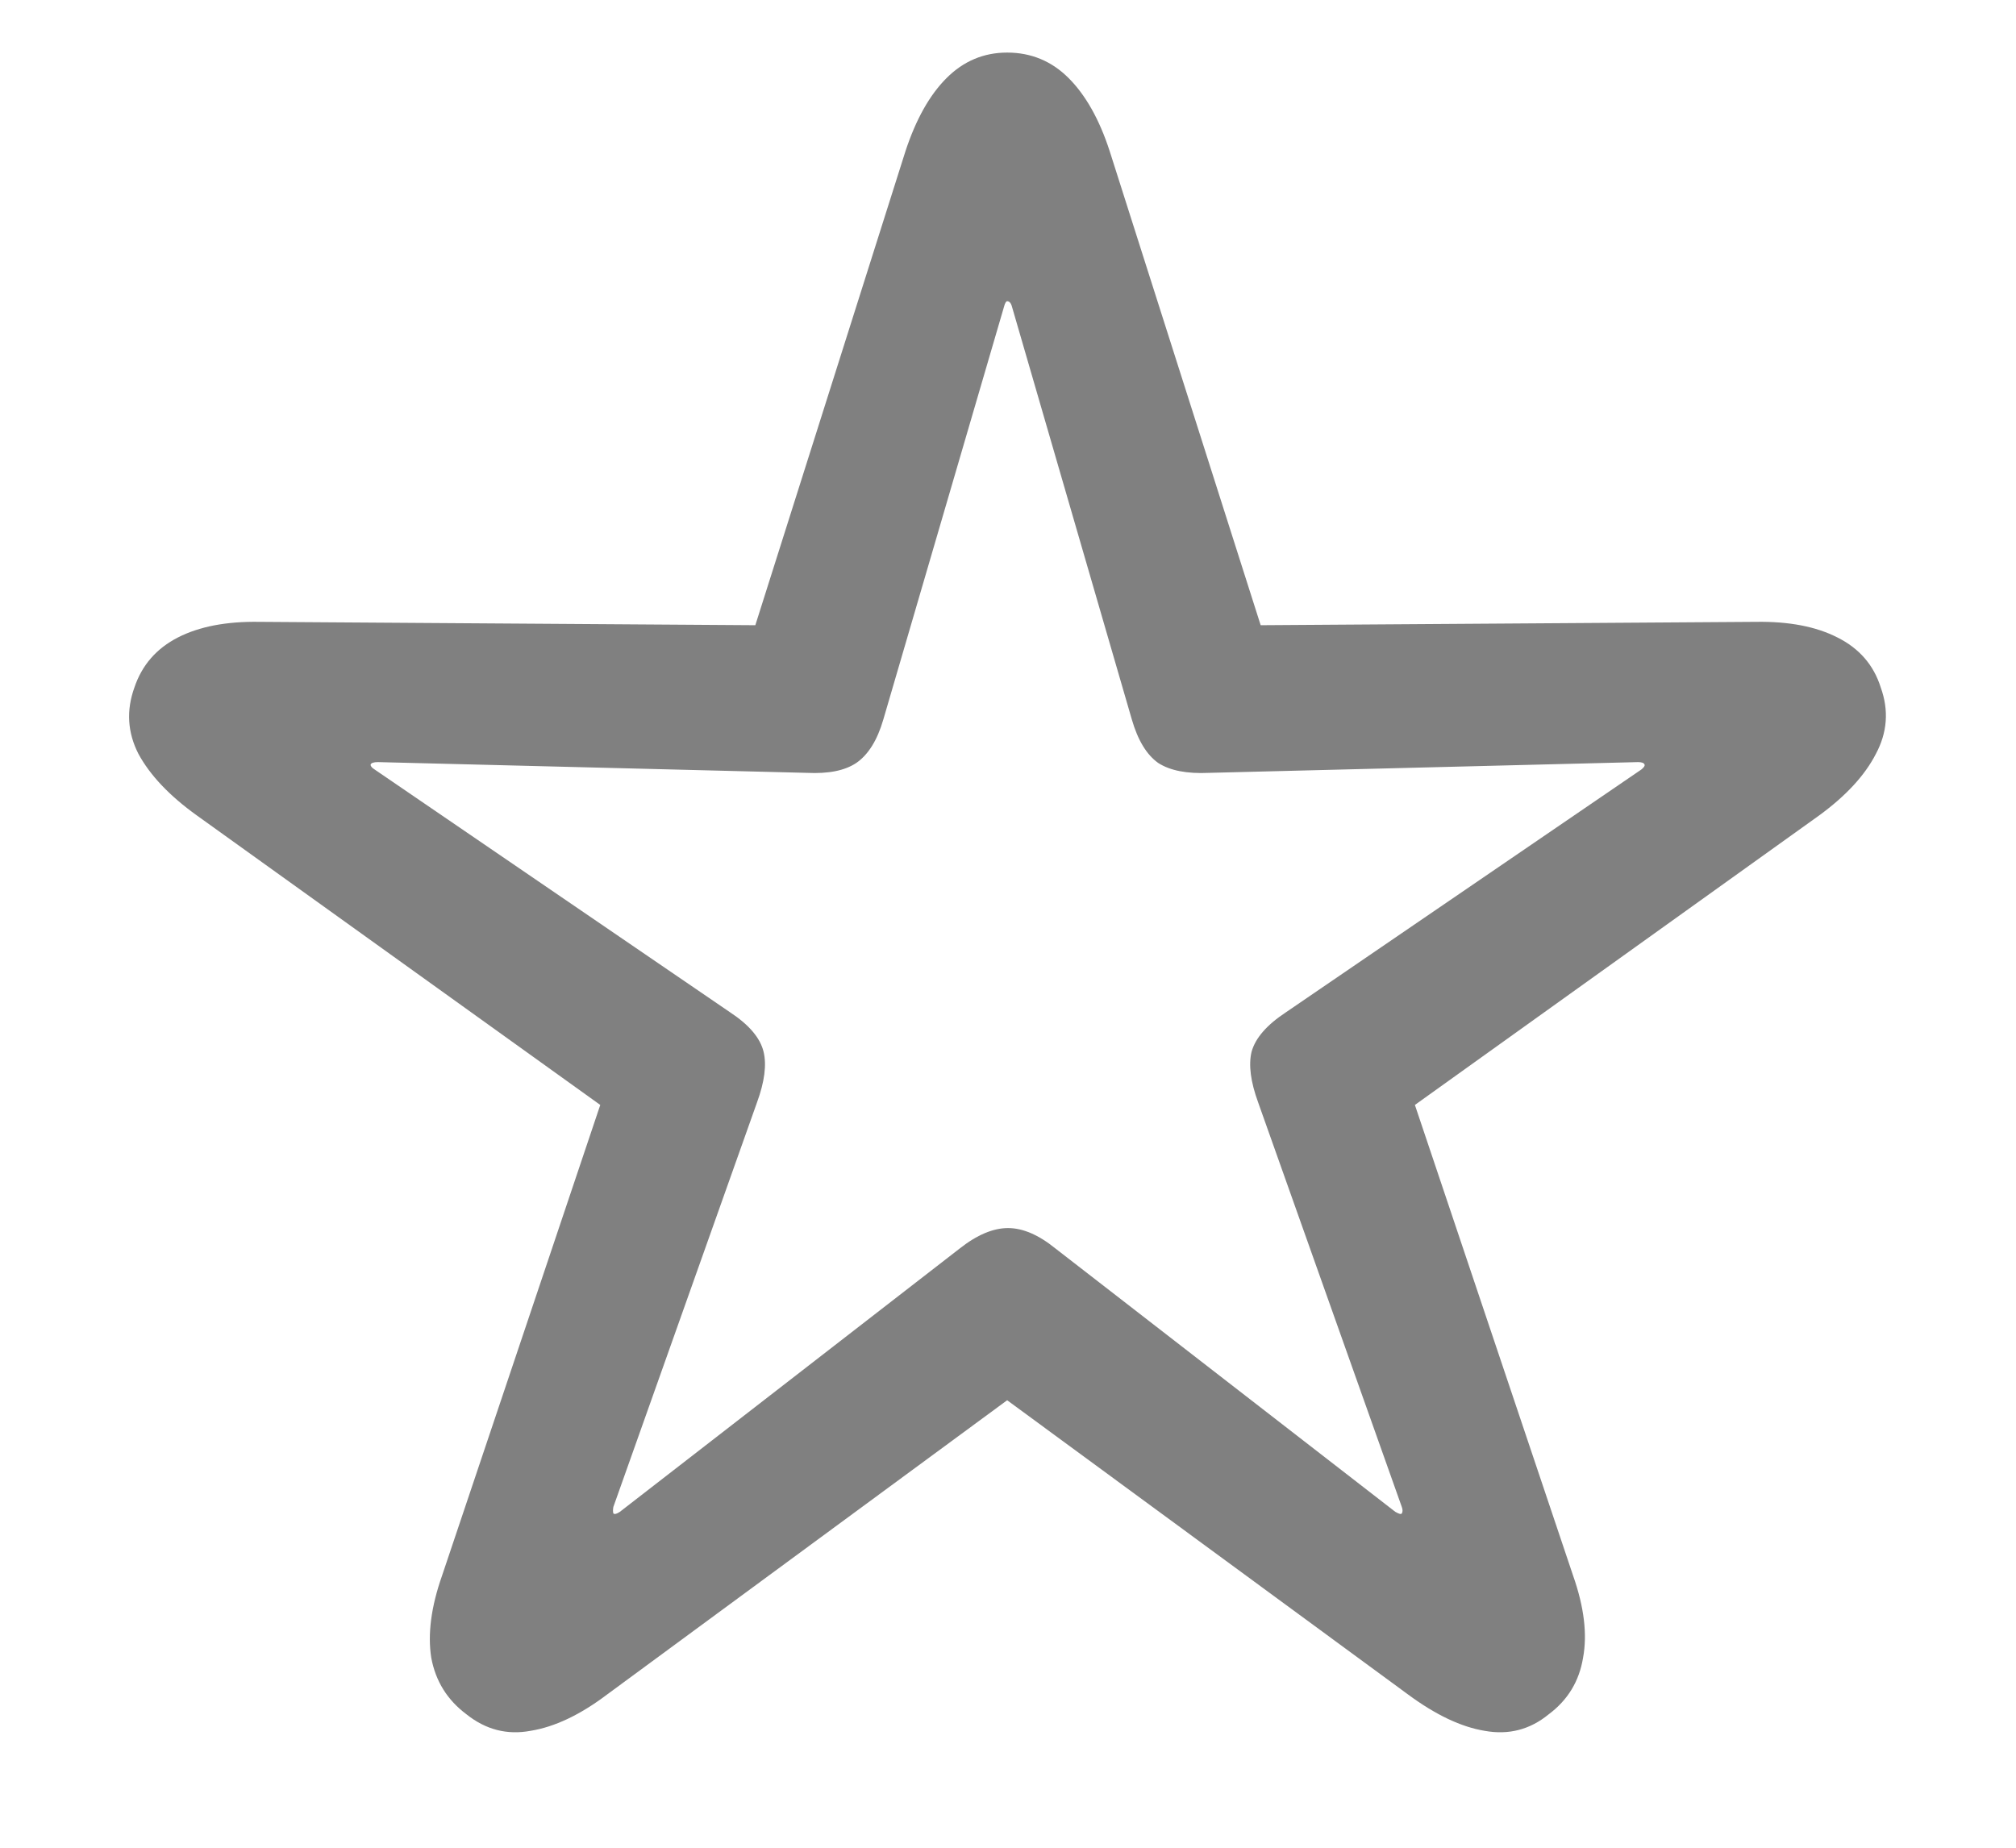<svg width="12" height="11" viewBox="0 0 12 11" fill="none" xmlns="http://www.w3.org/2000/svg">
<path d="M2.777 10.206C2.891 10.297 3.018 10.33 3.158 10.304C3.301 10.281 3.453 10.209 3.612 10.089L5.995 8.336L8.383 10.089C8.546 10.209 8.697 10.281 8.837 10.304C8.98 10.33 9.107 10.297 9.218 10.206C9.332 10.121 9.4 10.009 9.423 9.869C9.449 9.729 9.429 9.566 9.364 9.381L8.422 6.578L10.829 4.854C10.989 4.737 11.101 4.615 11.166 4.488C11.234 4.361 11.244 4.229 11.195 4.093C11.153 3.959 11.067 3.86 10.937 3.795C10.81 3.73 10.648 3.699 10.453 3.702L7.504 3.722L6.605 0.899C6.544 0.711 6.462 0.566 6.361 0.465C6.26 0.364 6.138 0.313 5.995 0.313C5.855 0.313 5.735 0.364 5.634 0.465C5.533 0.566 5.452 0.711 5.39 0.899L4.496 3.722L1.542 3.702C1.347 3.699 1.186 3.73 1.059 3.795C0.932 3.86 0.845 3.959 0.8 4.093C0.751 4.229 0.759 4.361 0.824 4.488C0.893 4.615 1.008 4.737 1.171 4.854L3.573 6.578L2.631 9.381C2.566 9.566 2.545 9.729 2.567 9.869C2.593 10.009 2.663 10.121 2.777 10.206ZM3.651 9.01C3.648 9 3.648 8.987 3.651 8.971L4.506 6.563C4.551 6.44 4.564 6.339 4.545 6.261C4.525 6.179 4.459 6.101 4.345 6.026L2.23 4.581C2.214 4.571 2.206 4.562 2.206 4.552C2.209 4.542 2.224 4.537 2.25 4.537L4.804 4.601C4.931 4.607 5.028 4.588 5.097 4.542C5.168 4.493 5.222 4.407 5.258 4.283L5.976 1.827C5.982 1.804 5.989 1.793 5.995 1.793C6.008 1.793 6.018 1.804 6.024 1.827L6.737 4.283C6.773 4.407 6.825 4.493 6.894 4.542C6.965 4.588 7.066 4.607 7.196 4.601L9.75 4.537C9.773 4.537 9.786 4.542 9.789 4.552C9.792 4.558 9.786 4.568 9.77 4.581L7.655 6.026C7.541 6.101 7.473 6.179 7.45 6.261C7.431 6.339 7.444 6.44 7.489 6.563L8.344 8.971C8.35 8.987 8.35 9 8.344 9.01C8.34 9.016 8.327 9.013 8.305 9L6.283 7.433C6.182 7.351 6.088 7.311 6 7.311C5.912 7.311 5.816 7.351 5.712 7.433L3.69 9C3.671 9.013 3.658 9.016 3.651 9.01Z" fill="#808080"/>
</svg>
